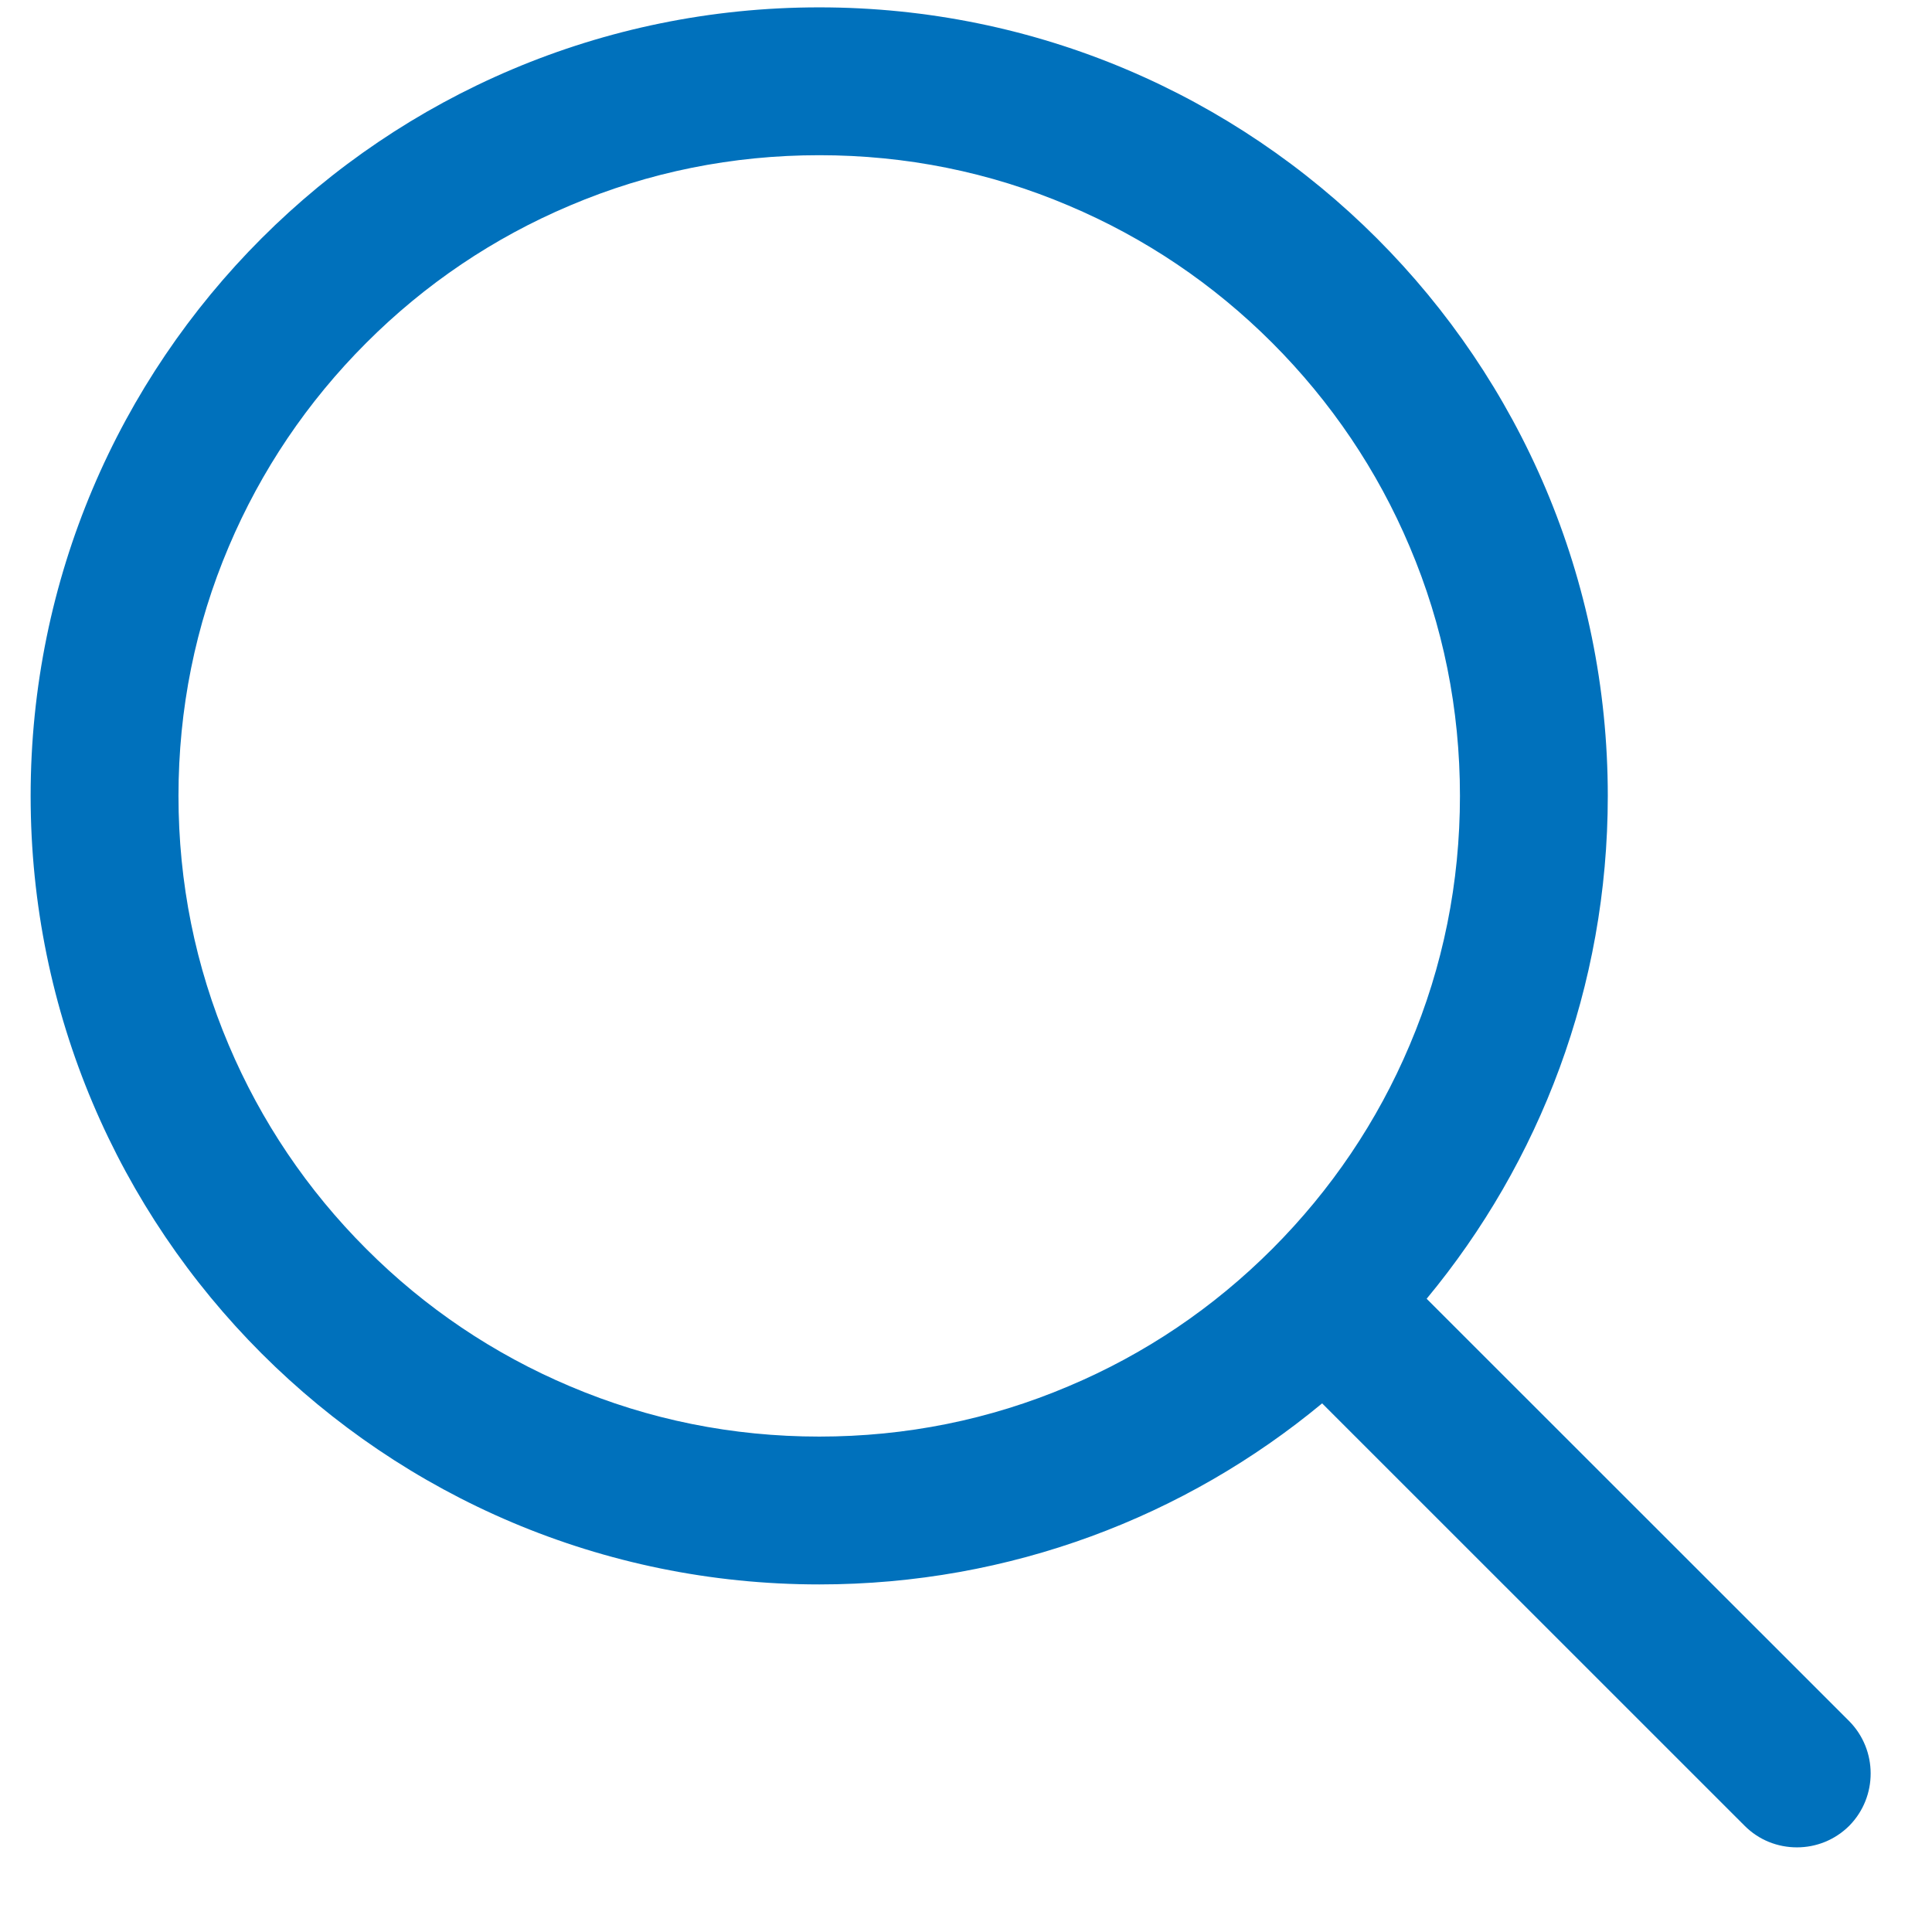 <svg width="21" height="21" viewBox="0 0 21 21" fill="none" xmlns="http://www.w3.org/2000/svg">
<path fill-rule="evenodd" clip-rule="evenodd" d="M15.507 14.117L20.099 18.707C20.411 19.022 20.411 19.53 20.101 19.845C19.943 20.002 19.739 20.08 19.532 20.08C19.324 20.08 19.119 20.002 18.963 19.845L14.371 15.254C12.887 16.484 10.983 17.222 8.905 17.222C4.17 17.222 0.333 13.385 0.333 8.651C0.333 3.917 4.17 0.08 8.905 0.08C13.639 0.08 17.476 3.917 17.476 8.651C17.476 10.729 16.737 12.633 15.507 14.117ZM8.905 15.615C9.847 15.615 10.757 15.432 11.614 15.068C12.445 14.718 13.188 14.216 13.829 13.575C14.469 12.934 14.972 12.189 15.322 11.361C15.686 10.504 15.869 9.593 15.869 8.651C15.869 7.709 15.686 6.798 15.322 5.941C14.972 5.113 14.469 4.368 13.829 3.727C13.188 3.086 12.443 2.584 11.614 2.234C10.757 1.87 9.847 1.687 8.905 1.687C7.963 1.687 7.052 1.87 6.195 2.234C5.367 2.584 4.621 3.086 3.981 3.727C3.34 4.368 2.838 5.113 2.487 5.941C2.123 6.798 1.94 7.709 1.94 8.651C1.94 9.593 2.123 10.504 2.487 11.361C2.838 12.189 3.34 12.934 3.981 13.575C4.621 14.216 5.367 14.718 6.195 15.068C7.052 15.432 7.963 15.615 8.905 15.615Z" fill="#0071BC"/>
</svg>
